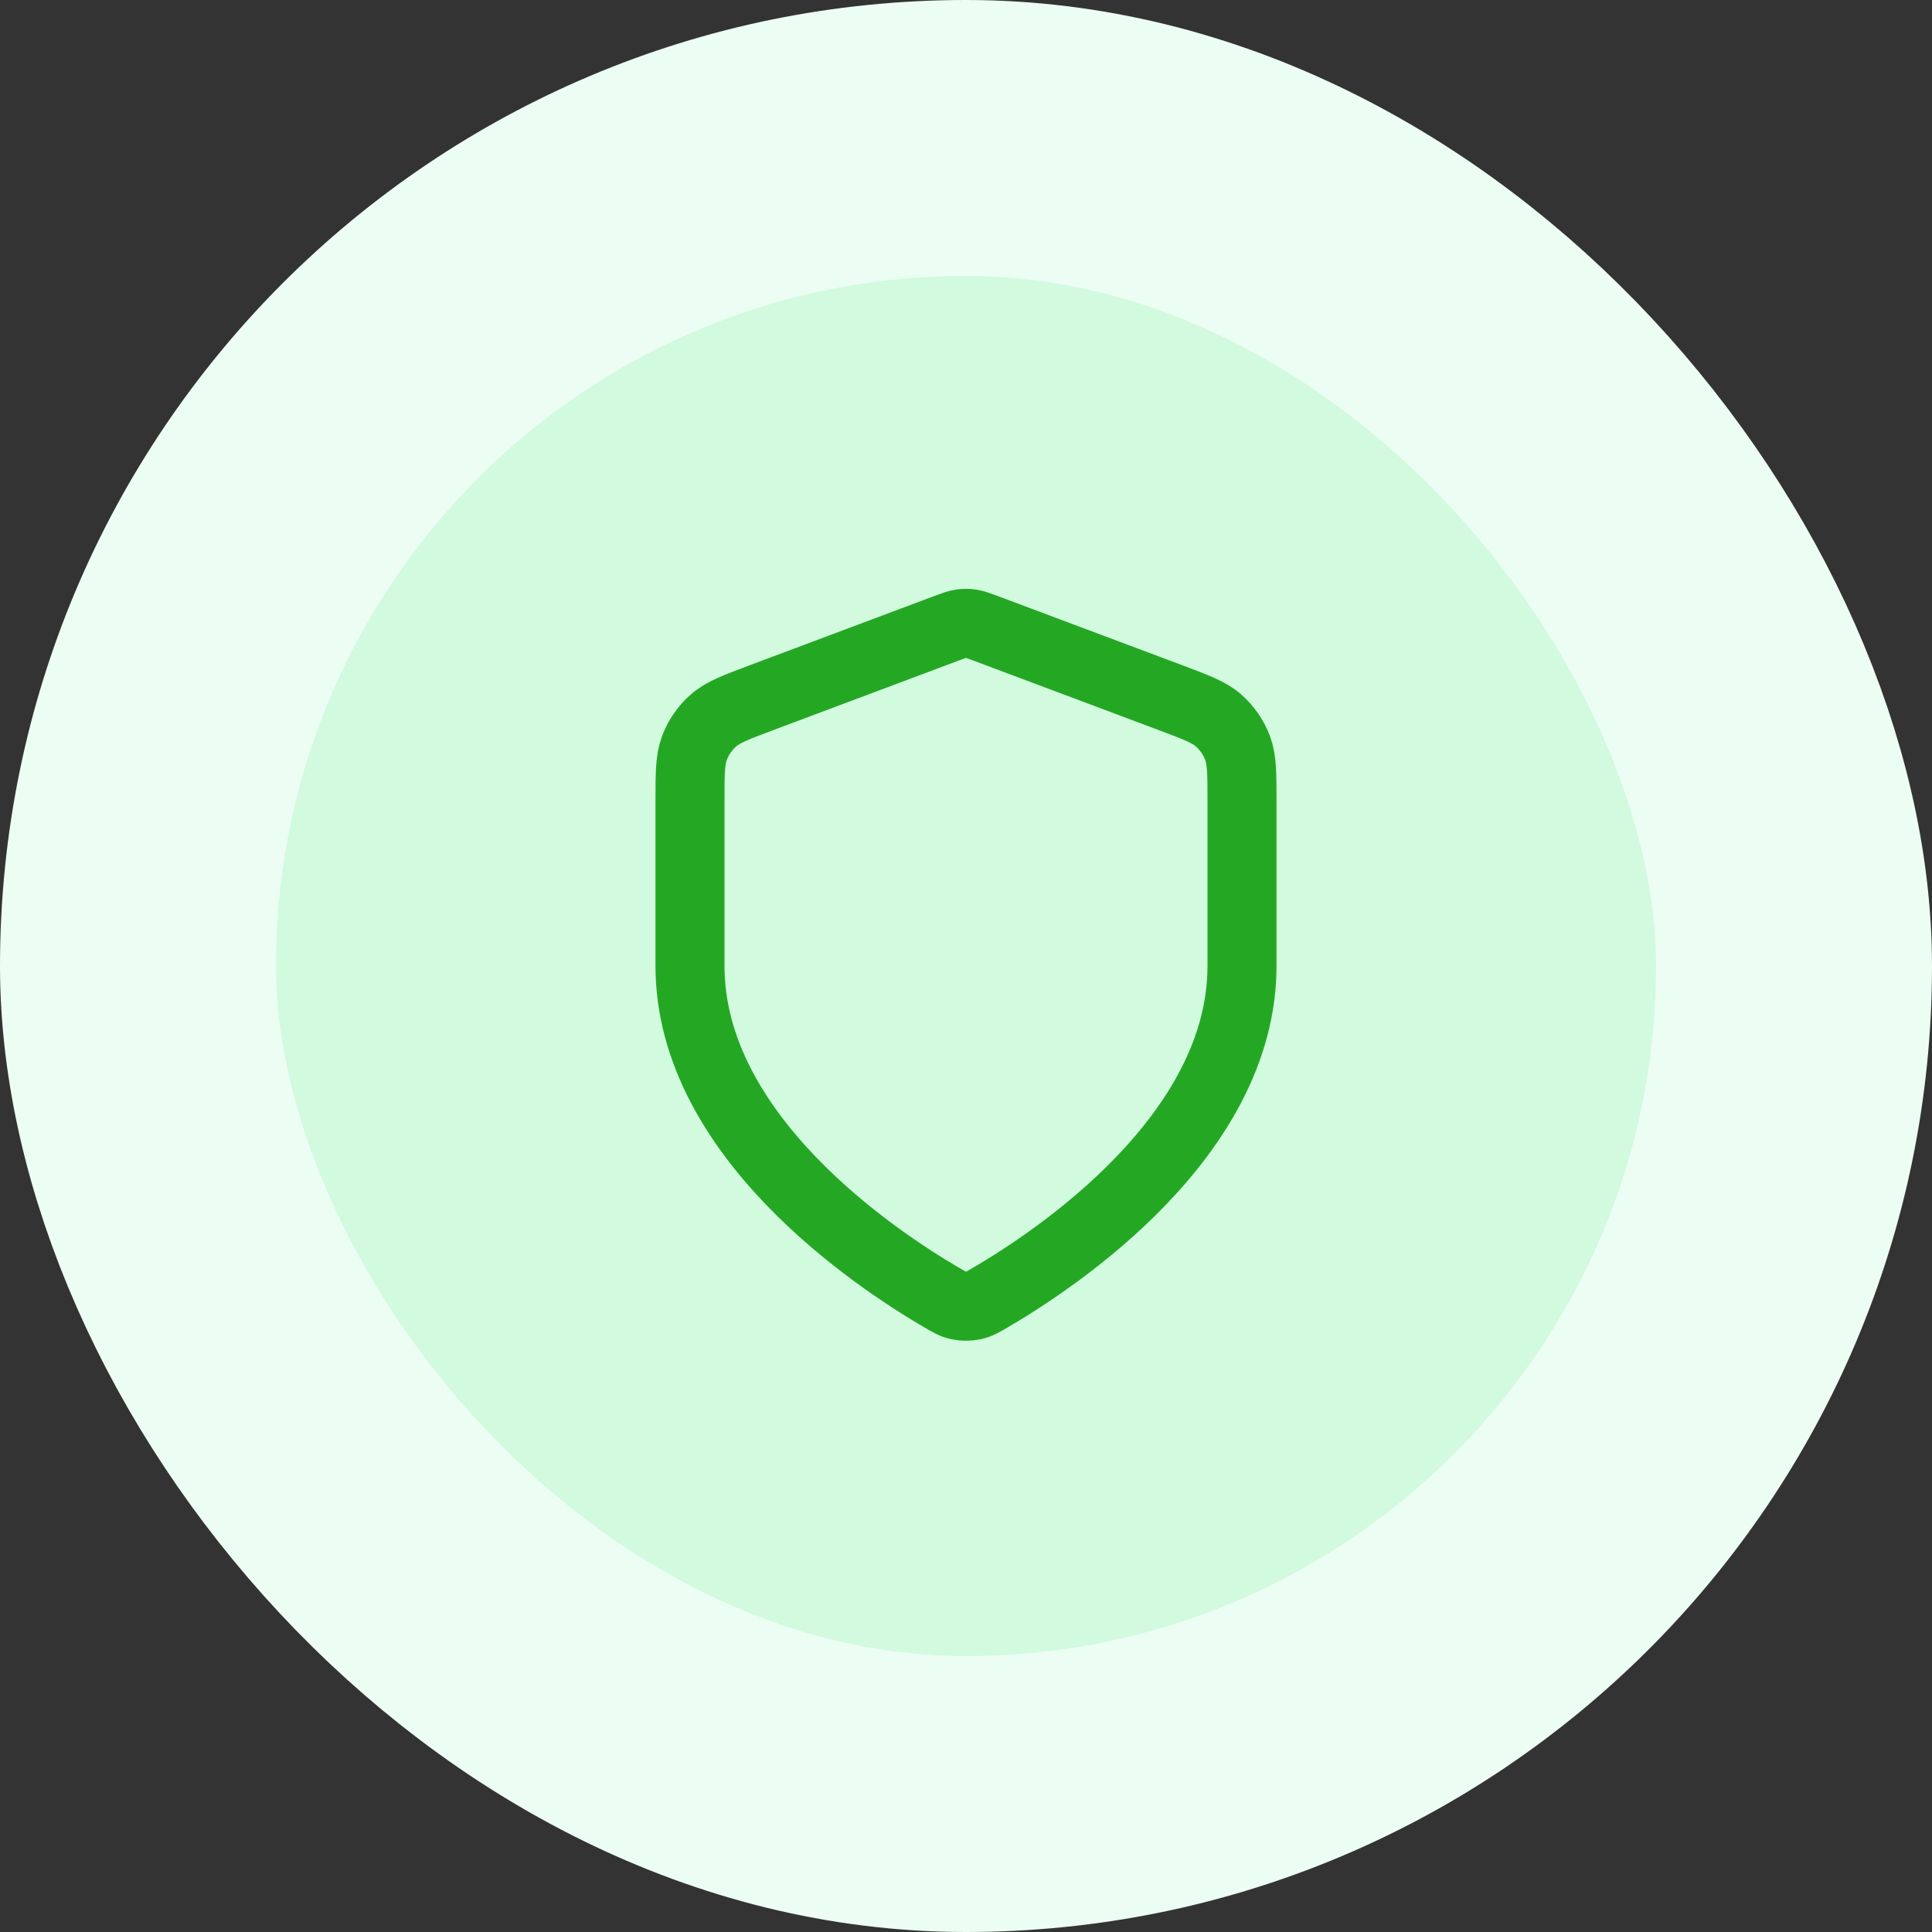 <svg width="56" height="56" viewBox="0 0 56 56" fill="none" xmlns="http://www.w3.org/2000/svg">
<rect x="0" y="0" width="56" height="56" fill="#333333" stroke="none"/>
<rect x="4" y="4" width="48" height="48" rx="24" fill="#D1FADF"/>
<rect x="4" y="4" width="48" height="48" rx="24" stroke="#ECFDF3" stroke-width="8"/>
<path d="M27.302 37.615C27.523 37.744 27.634 37.809 27.79 37.842C27.912 37.868 28.088 37.868 28.21 37.842C28.366 37.809 28.477 37.744 28.698 37.615C30.646 36.478 36 32.908 36 28V23.218C36 22.418 36 22.018 35.869 21.675C35.754 21.371 35.566 21.1 35.322 20.885C35.047 20.642 34.672 20.502 33.924 20.221L28.562 18.21C28.354 18.133 28.25 18.094 28.143 18.078C28.048 18.064 27.952 18.064 27.857 18.078C27.75 18.094 27.646 18.133 27.438 18.21L22.076 20.221C21.328 20.502 20.953 20.642 20.678 20.885C20.434 21.1 20.246 21.371 20.131 21.675C20 22.018 20 22.418 20 23.218V28C20 32.908 25.354 36.478 27.302 37.615Z" stroke="#24A824" stroke-width="2" stroke-linecap="round" stroke-linejoin="round"/>
</svg>
